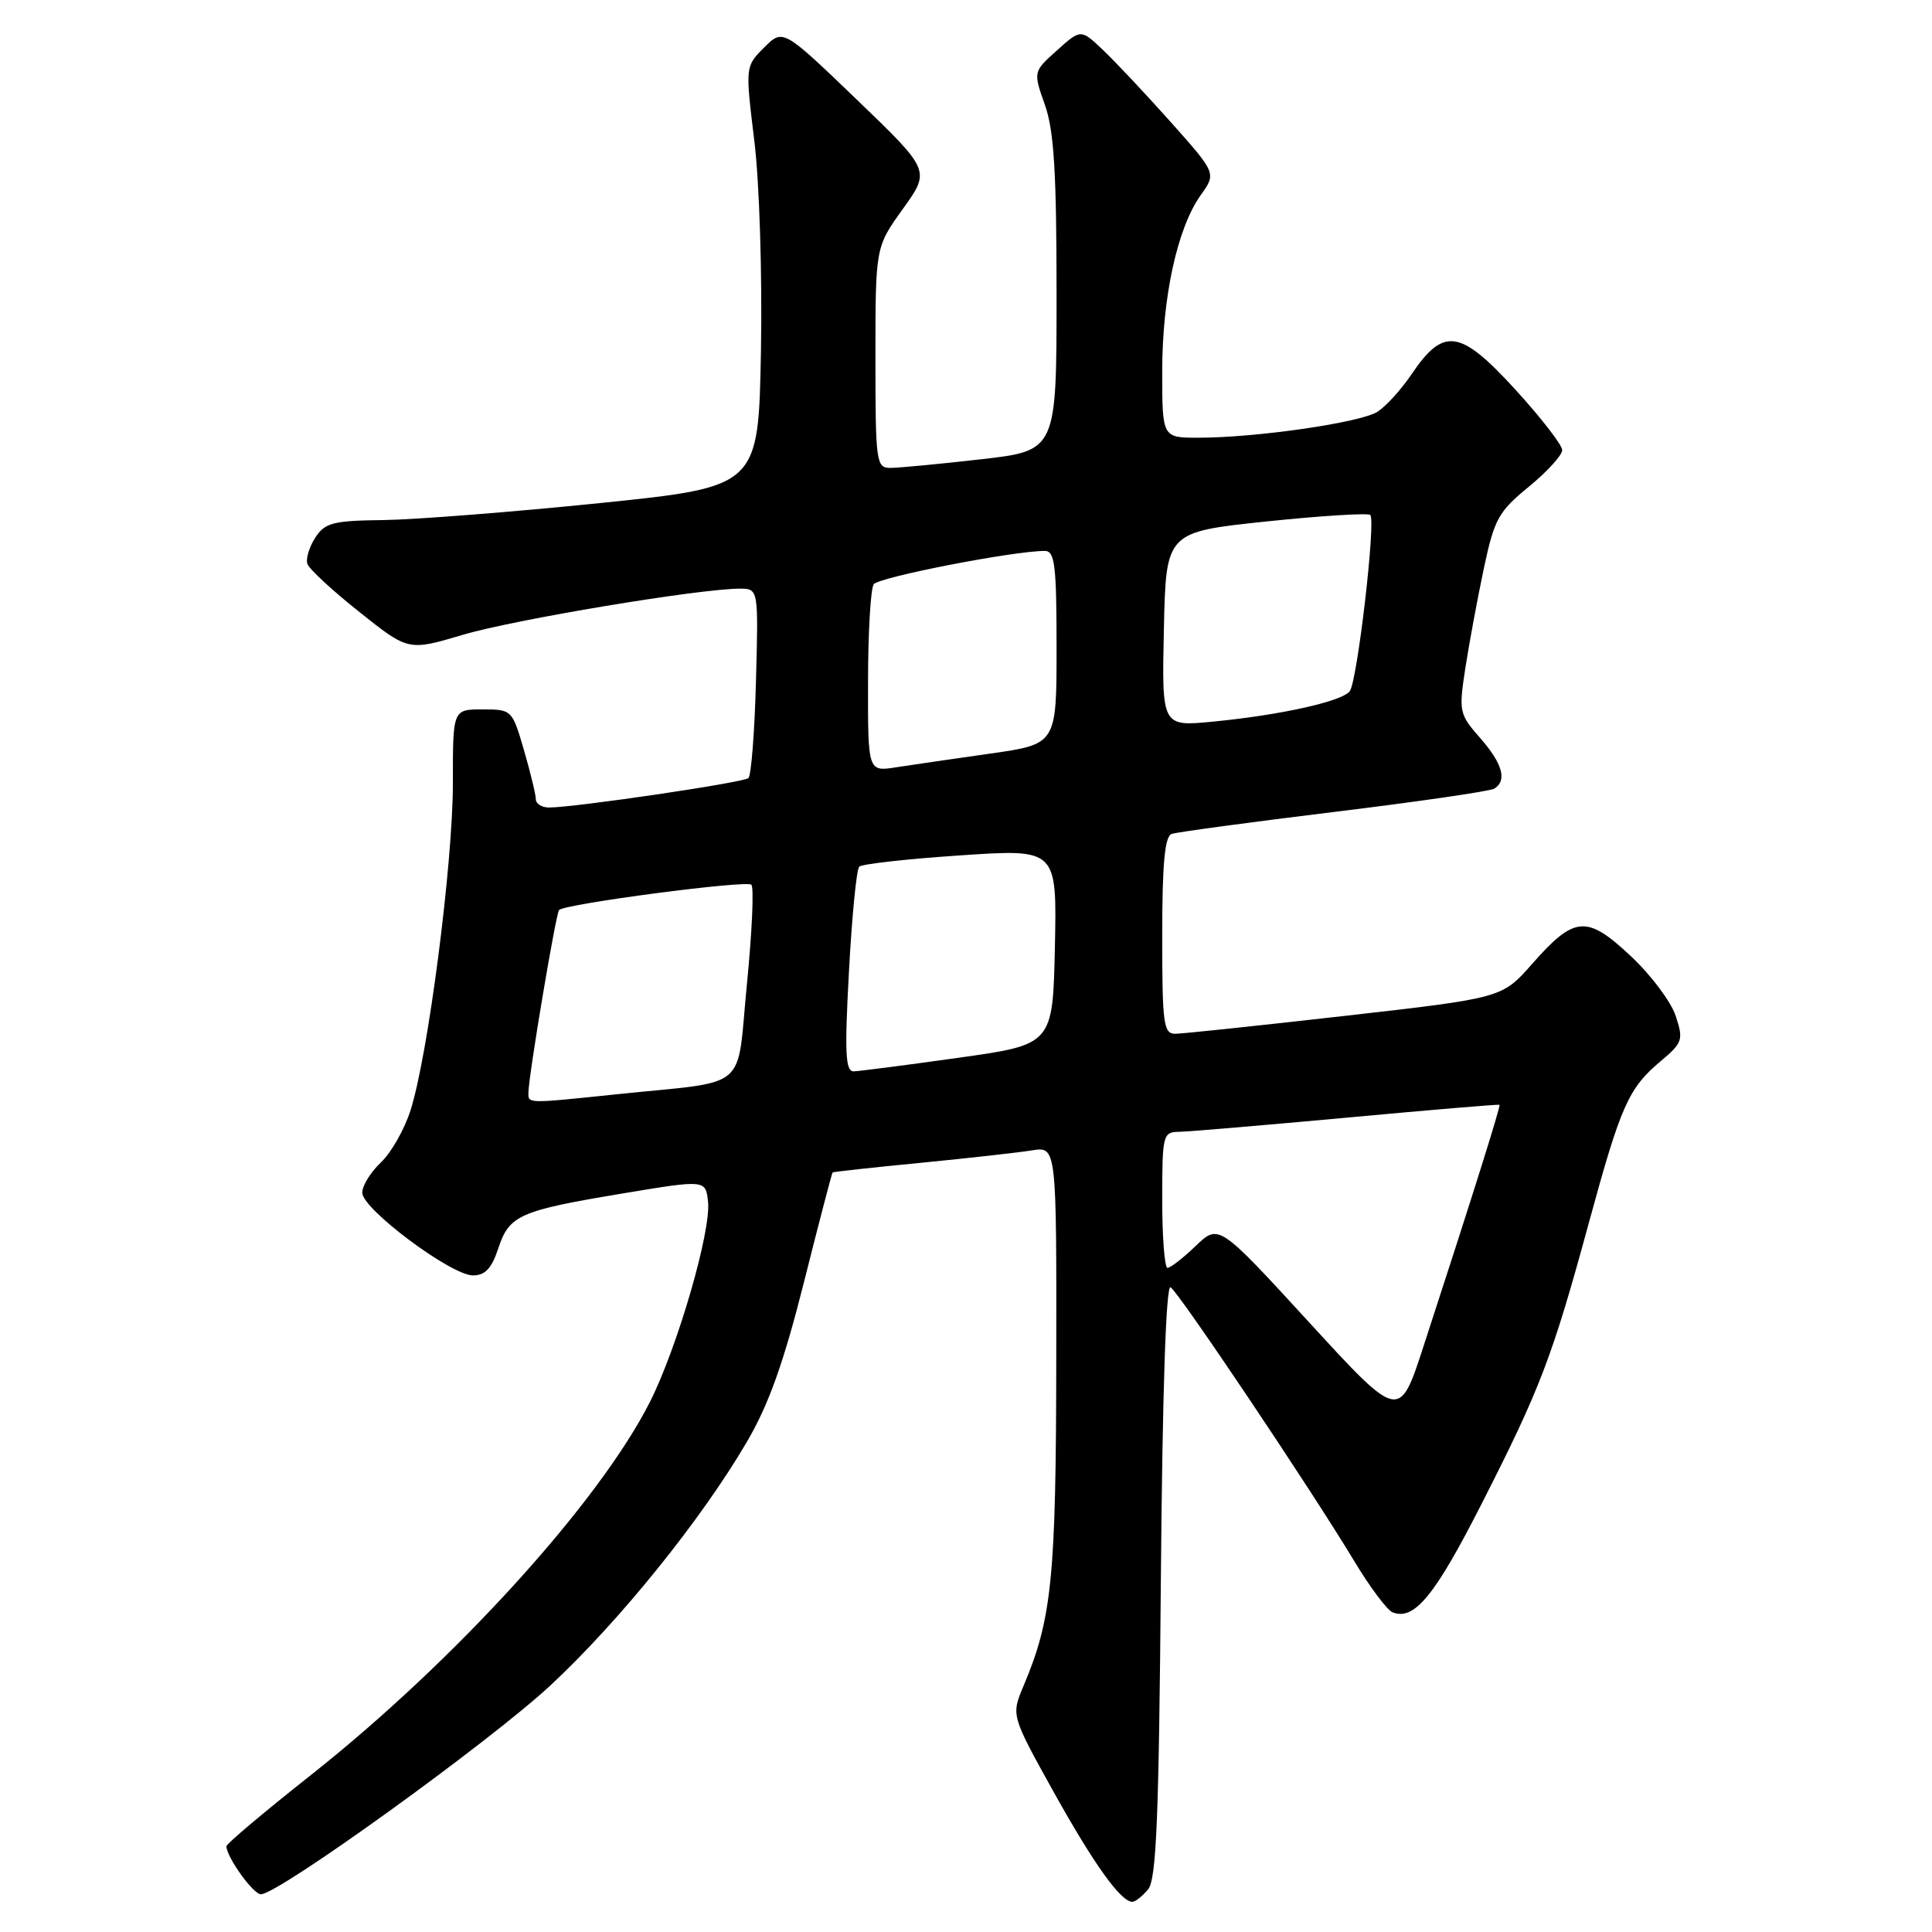 <?xml version="1.0" encoding="UTF-8" standalone="no"?>
<!DOCTYPE svg PUBLIC "-//W3C//DTD SVG 1.1//EN" "http://www.w3.org/Graphics/SVG/1.1/DTD/svg11.dtd" >
<svg xmlns="http://www.w3.org/2000/svg" xmlns:xlink="http://www.w3.org/1999/xlink" version="1.1" viewBox="0 0 256 256">
 <g >
 <path fill="currentColor"
d=" M 152.13 250.35 C 153.23 249.02 153.56 240.86 153.82 209.33 C 154.03 184.30 154.50 170.19 155.11 170.57 C 156.22 171.26 173.74 197.38 179.43 206.83 C 181.52 210.31 183.82 213.38 184.54 213.65 C 187.42 214.76 190.14 211.43 196.37 199.17 C 204.11 183.96 205.69 179.81 210.54 162.00 C 214.77 146.48 215.77 144.21 220.04 140.62 C 222.96 138.16 223.09 137.79 222.03 134.59 C 221.41 132.72 218.73 129.15 216.06 126.66 C 210.24 121.21 208.63 121.34 202.99 127.75 C 199.03 132.24 199.03 132.24 178.27 134.60 C 166.84 135.90 156.71 136.97 155.75 136.98 C 154.17 137.00 154.00 135.72 154.00 123.97 C 154.00 114.44 154.34 110.82 155.25 110.50 C 155.94 110.26 165.61 108.95 176.75 107.59 C 187.89 106.23 197.45 104.84 198.00 104.50 C 199.73 103.43 199.10 101.18 196.12 97.78 C 193.35 94.62 193.28 94.29 194.17 88.50 C 194.68 85.20 195.78 79.27 196.62 75.31 C 198.00 68.78 198.55 67.79 202.57 64.50 C 205.01 62.50 207.00 60.31 207.00 59.64 C 207.00 58.96 204.17 55.32 200.72 51.54 C 193.47 43.63 191.28 43.31 187.04 49.59 C 185.69 51.59 183.67 53.82 182.54 54.55 C 180.33 55.99 166.50 58.00 158.78 58.00 C 154.00 58.00 154.00 58.00 154.00 49.21 C 154.00 39.37 156.00 30.21 159.10 25.86 C 161.17 22.96 161.17 22.96 155.18 16.23 C 151.88 12.53 147.84 8.23 146.20 6.67 C 143.22 3.83 143.22 3.83 140.06 6.67 C 136.90 9.50 136.90 9.50 138.45 13.88 C 139.66 17.29 140.00 22.81 140.00 38.98 C 140.00 59.72 140.00 59.72 129.96 60.86 C 124.44 61.49 119.04 62.00 117.96 62.00 C 116.10 62.00 116.00 61.24 116.00 47.37 C 116.00 32.74 116.00 32.74 119.65 27.66 C 123.29 22.59 123.29 22.59 113.52 13.19 C 103.75 3.80 103.75 3.80 101.25 6.30 C 98.75 8.80 98.75 8.80 99.95 18.65 C 100.63 24.19 101.01 36.37 100.83 46.50 C 100.50 64.50 100.50 64.50 79.50 66.66 C 67.95 67.84 55.06 68.85 50.87 68.91 C 44.10 68.99 43.06 69.26 41.77 71.25 C 40.97 72.49 40.50 74.05 40.73 74.72 C 40.96 75.40 44.06 78.27 47.63 81.10 C 54.11 86.26 54.11 86.26 61.32 84.12 C 68.14 82.09 92.60 78.02 98.00 78.00 C 100.50 78.00 100.50 78.00 100.17 90.25 C 99.99 96.99 99.54 102.77 99.17 103.10 C 98.51 103.70 76.12 107.00 72.75 107.00 C 71.79 107.00 71.00 106.51 71.00 105.90 C 71.00 105.30 70.29 102.38 69.43 99.40 C 67.87 94.05 67.82 94.00 63.93 94.00 C 60.00 94.00 60.00 94.00 60.01 103.75 C 60.01 114.43 56.73 139.81 54.40 147.11 C 53.60 149.64 51.82 152.76 50.47 154.03 C 49.11 155.31 48.00 157.11 48.00 158.04 C 48.00 160.20 59.78 169.00 62.67 169.00 C 64.28 169.00 65.15 168.07 66.02 165.43 C 67.48 161.01 68.81 160.42 82.50 158.14 C 93.50 156.31 93.50 156.31 93.82 159.24 C 94.24 163.12 89.76 178.55 86.12 185.76 C 79.39 199.07 60.34 220.04 41.25 235.16 C 35.06 240.05 30.00 244.32 30.00 244.63 C 30.00 246.05 33.55 251.00 34.57 251.00 C 36.89 251.00 64.85 230.83 72.92 223.34 C 82.08 214.82 92.97 201.32 99.00 191.00 C 101.86 186.10 103.85 180.53 106.52 169.93 C 108.51 162.01 110.23 155.45 110.32 155.36 C 110.42 155.27 115.67 154.69 122.00 154.08 C 128.32 153.46 134.96 152.72 136.75 152.43 C 140.00 151.91 140.00 151.91 139.96 180.20 C 139.93 209.09 139.39 214.48 135.62 223.40 C 133.98 227.29 133.98 227.29 139.59 237.40 C 144.94 247.01 148.51 252.00 150.05 252.00 C 150.44 252.00 151.37 251.26 152.13 250.35 Z  M 173.46 175.21 C 161.50 162.17 161.50 162.17 158.45 165.08 C 156.78 166.69 155.09 168.00 154.70 168.00 C 154.32 168.00 154.00 163.95 154.00 159.00 C 154.00 150.34 154.09 150.00 156.25 149.97 C 157.49 149.95 167.50 149.10 178.50 148.09 C 189.50 147.07 198.58 146.31 198.69 146.39 C 198.87 146.54 195.21 158.19 188.63 178.37 C 185.42 188.25 185.42 188.25 173.46 175.21 Z  M 70.02 144.75 C 70.06 142.42 73.66 121.01 74.08 120.58 C 74.90 119.76 98.94 116.60 99.56 117.23 C 99.92 117.58 99.65 123.51 98.97 130.41 C 97.55 144.84 99.55 143.14 81.79 144.99 C 69.69 146.25 70.00 146.25 70.02 144.75 Z  M 112.49 128.75 C 112.88 121.46 113.49 115.21 113.85 114.84 C 114.21 114.48 120.25 113.81 127.28 113.34 C 140.05 112.48 140.05 112.48 139.78 125.45 C 139.50 138.41 139.50 138.41 127.00 140.16 C 120.12 141.13 113.89 141.93 113.14 141.96 C 112.02 141.99 111.90 139.62 112.49 128.75 Z  M 115.02 90.38 C 115.02 83.85 115.36 78.02 115.77 77.42 C 116.41 76.48 134.27 73.00 138.45 73.00 C 139.77 73.00 140.00 74.92 140.00 85.80 C 140.00 98.60 140.00 98.60 131.25 99.85 C 126.44 100.53 120.81 101.35 118.75 101.67 C 115.00 102.26 115.00 102.26 115.02 90.38 Z  M 154.22 83.39 C 154.50 70.50 154.50 70.50 167.77 69.10 C 175.07 68.34 181.28 67.95 181.57 68.24 C 182.33 69.00 179.85 90.27 178.85 91.59 C 177.83 92.94 169.69 94.75 160.72 95.62 C 153.94 96.28 153.94 96.28 154.22 83.39 Z "/>
</g>
</svg>